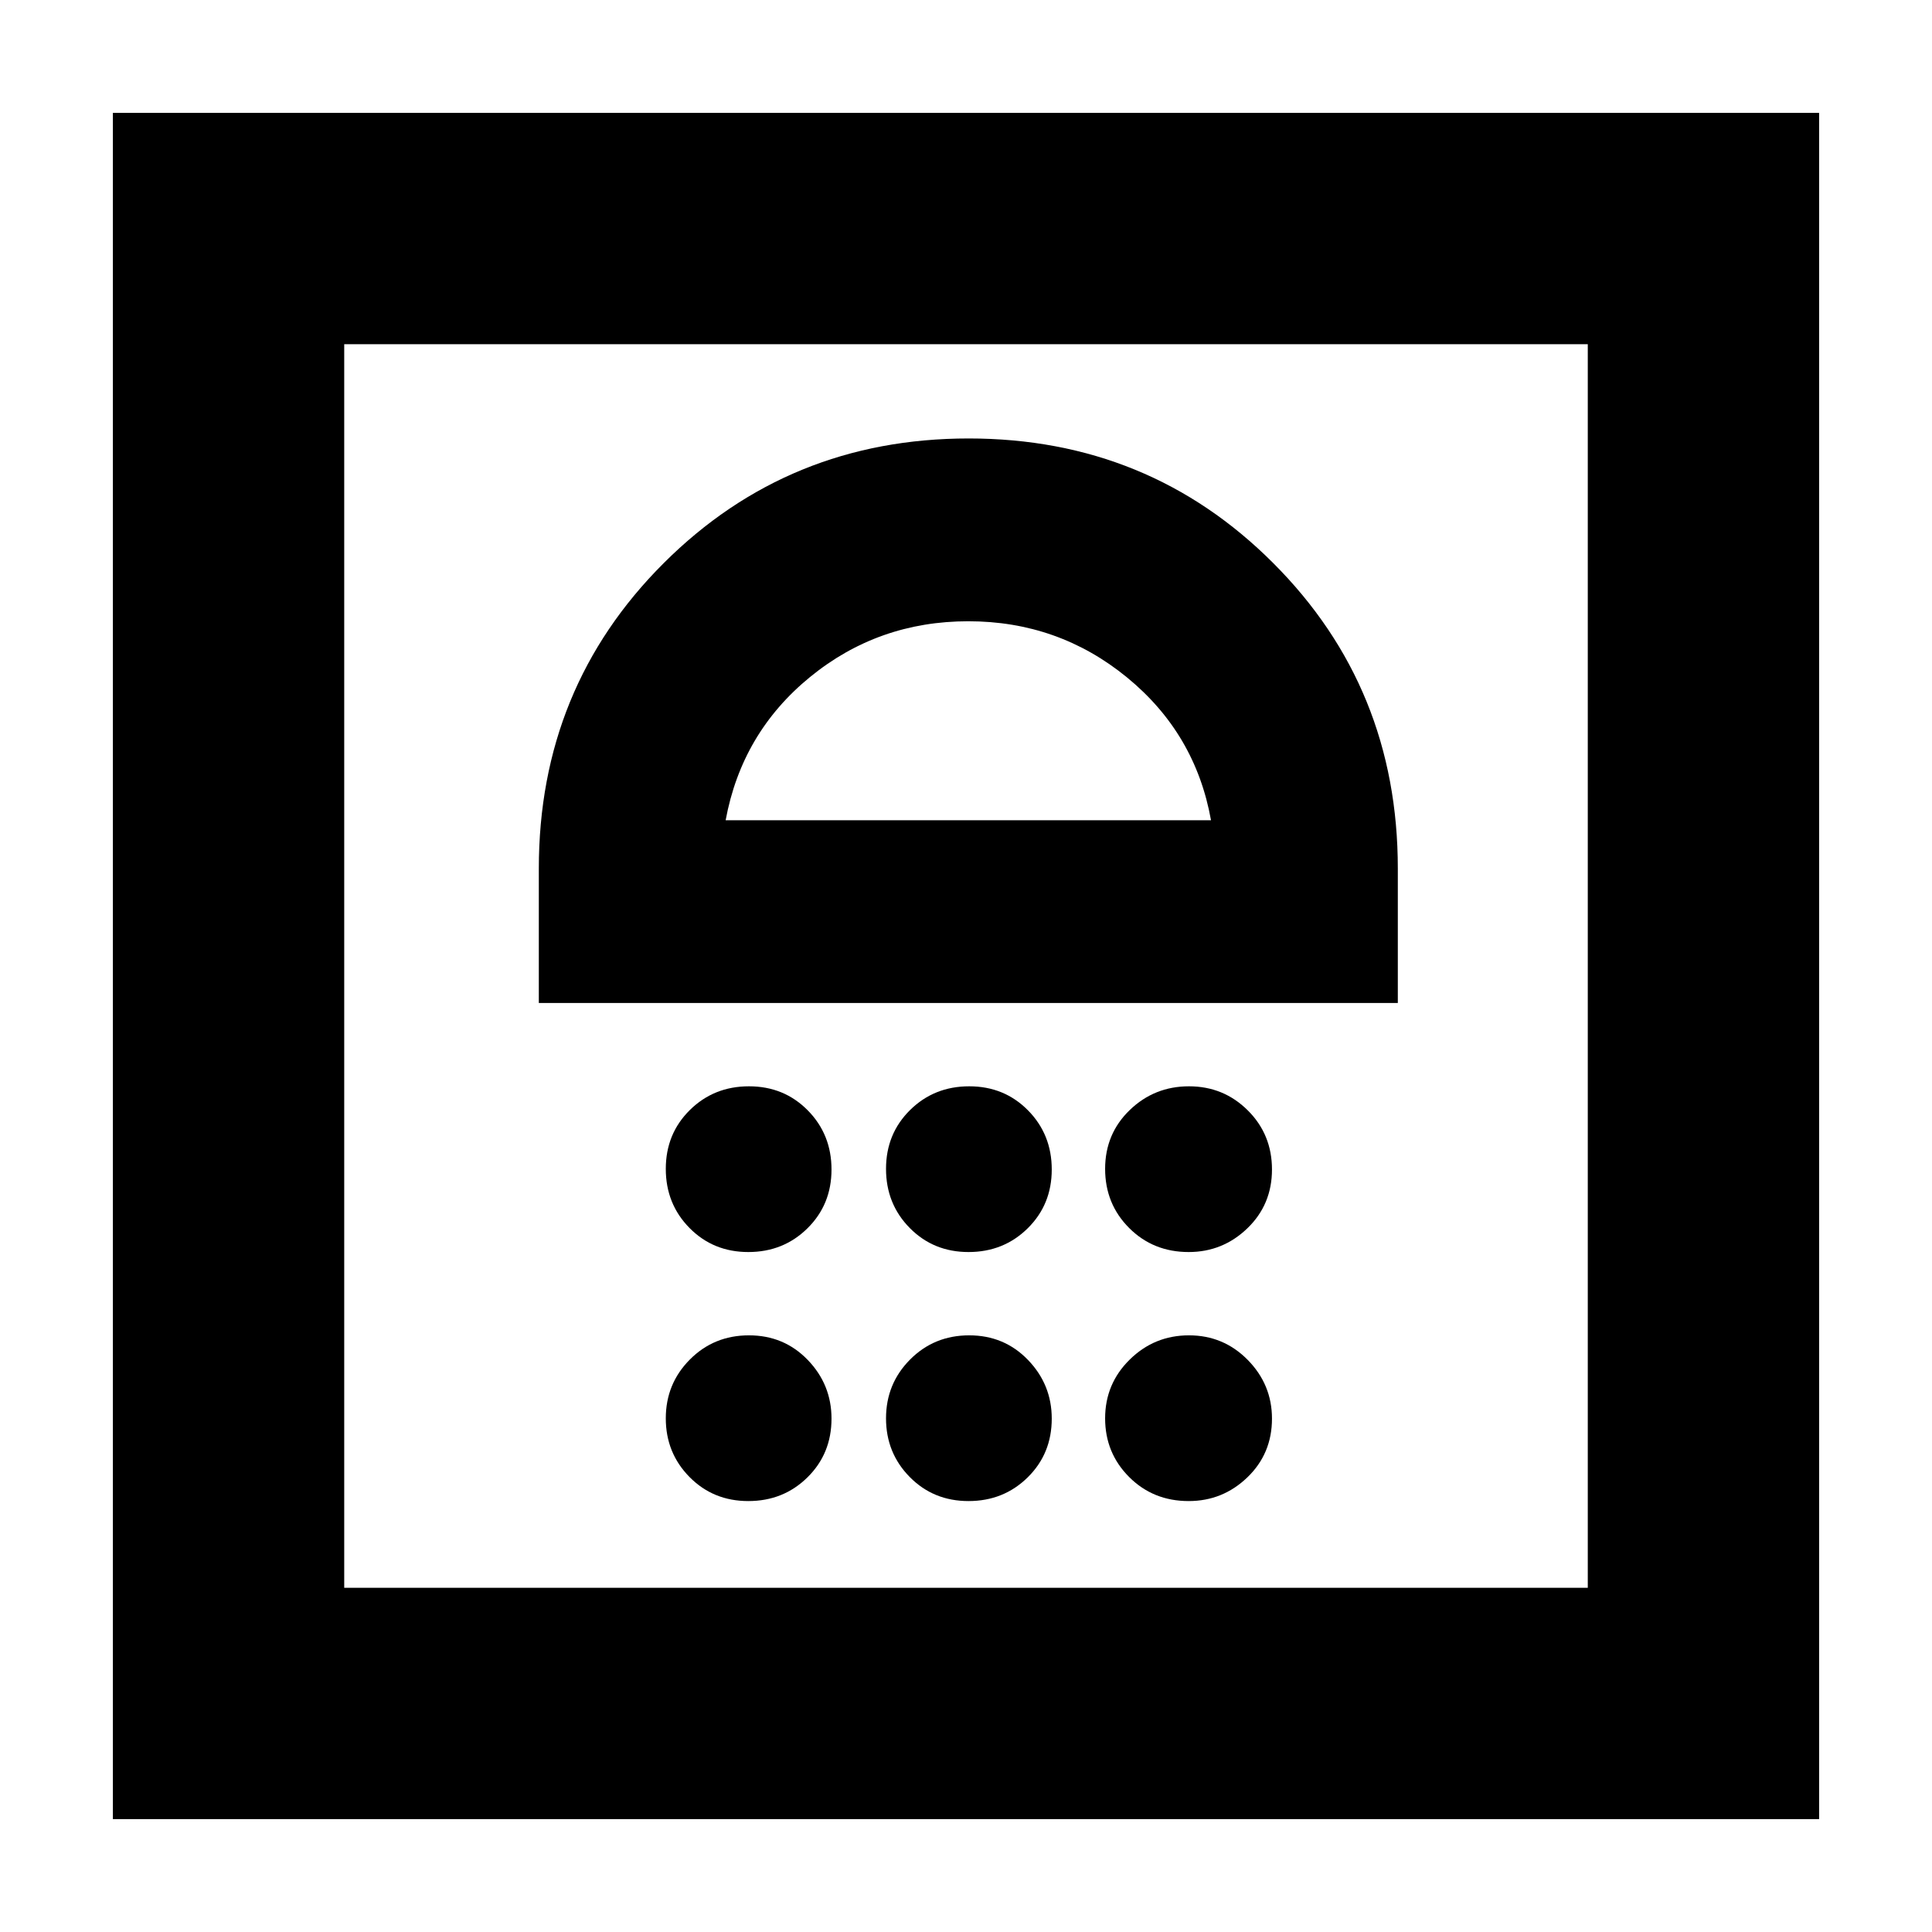 <svg xmlns="http://www.w3.org/2000/svg" height="20" viewBox="0 -960 960 960" width="20"><path d="M371.84-214.13q17.43 0 29.38-11.78 11.95-11.77 11.95-29.18 0-16.92-11.79-29.15-11.79-12.24-29.22-12.24t-29.38 12.03q-11.95 12.02-11.95 29.22t11.79 29.15q11.79 11.95 29.22 11.95Zm109.43 0q17.43 0 29.39-11.78 11.95-11.77 11.95-29.18 0-16.92-11.79-29.15-11.79-12.24-29.22-12.24t-29.39 12.03q-11.95 12.02-11.95 29.22t11.79 29.15q11.79 11.95 29.22 11.95Zm109.39 0q16.91 0 29.15-11.78 12.23-11.77 12.23-29.18 0-16.92-12.02-29.15-12.03-12.24-29.22-12.24-17.2 0-29.43 12.03-12.24 12.02-12.24 29.22t11.94 29.15q11.94 11.95 29.59 11.95ZM371.84-337.87q17.43 0 29.38-11.79t11.95-29.22q0-17.43-11.79-29.38-11.79-11.96-29.22-11.96t-29.38 11.79q-11.95 11.8-11.95 29.23t11.79 29.38q11.79 11.95 29.22 11.95Zm109.43 0q17.43 0 29.39-11.79 11.95-11.79 11.95-29.22t-11.79-29.38q-11.79-11.96-29.22-11.96t-29.39 11.79q-11.95 11.8-11.95 29.23t11.79 29.38q11.79 11.95 29.22 11.95Zm109.39 0q16.91 0 29.15-11.79 12.23-11.79 12.23-29.22t-12.02-29.38q-12.03-11.96-29.22-11.96-17.2 0-29.43 11.79-12.24 11.8-12.24 29.23t11.94 29.38q11.94 11.95 29.59 11.95ZM267.74-461.61h426.83v-66.82q0-89.83-61.89-151.76-61.88-61.94-151.35-61.94-89.46 0-151.53 61.94-62.06 61.93-62.06 151.76v66.82Zm92.83-90.82q8-43.44 41.93-71.16 33.93-27.71 78.65-27.71 44.72 0 78.8 27.86 34.07 27.87 41.79 71.01H360.57ZM56.09-56.09v-847.82h847.82v847.82H56.09Zm114.95-114.95h617.92v-617.92H171.04v617.92Zm0 0v-617.92 617.92Z"/></svg>